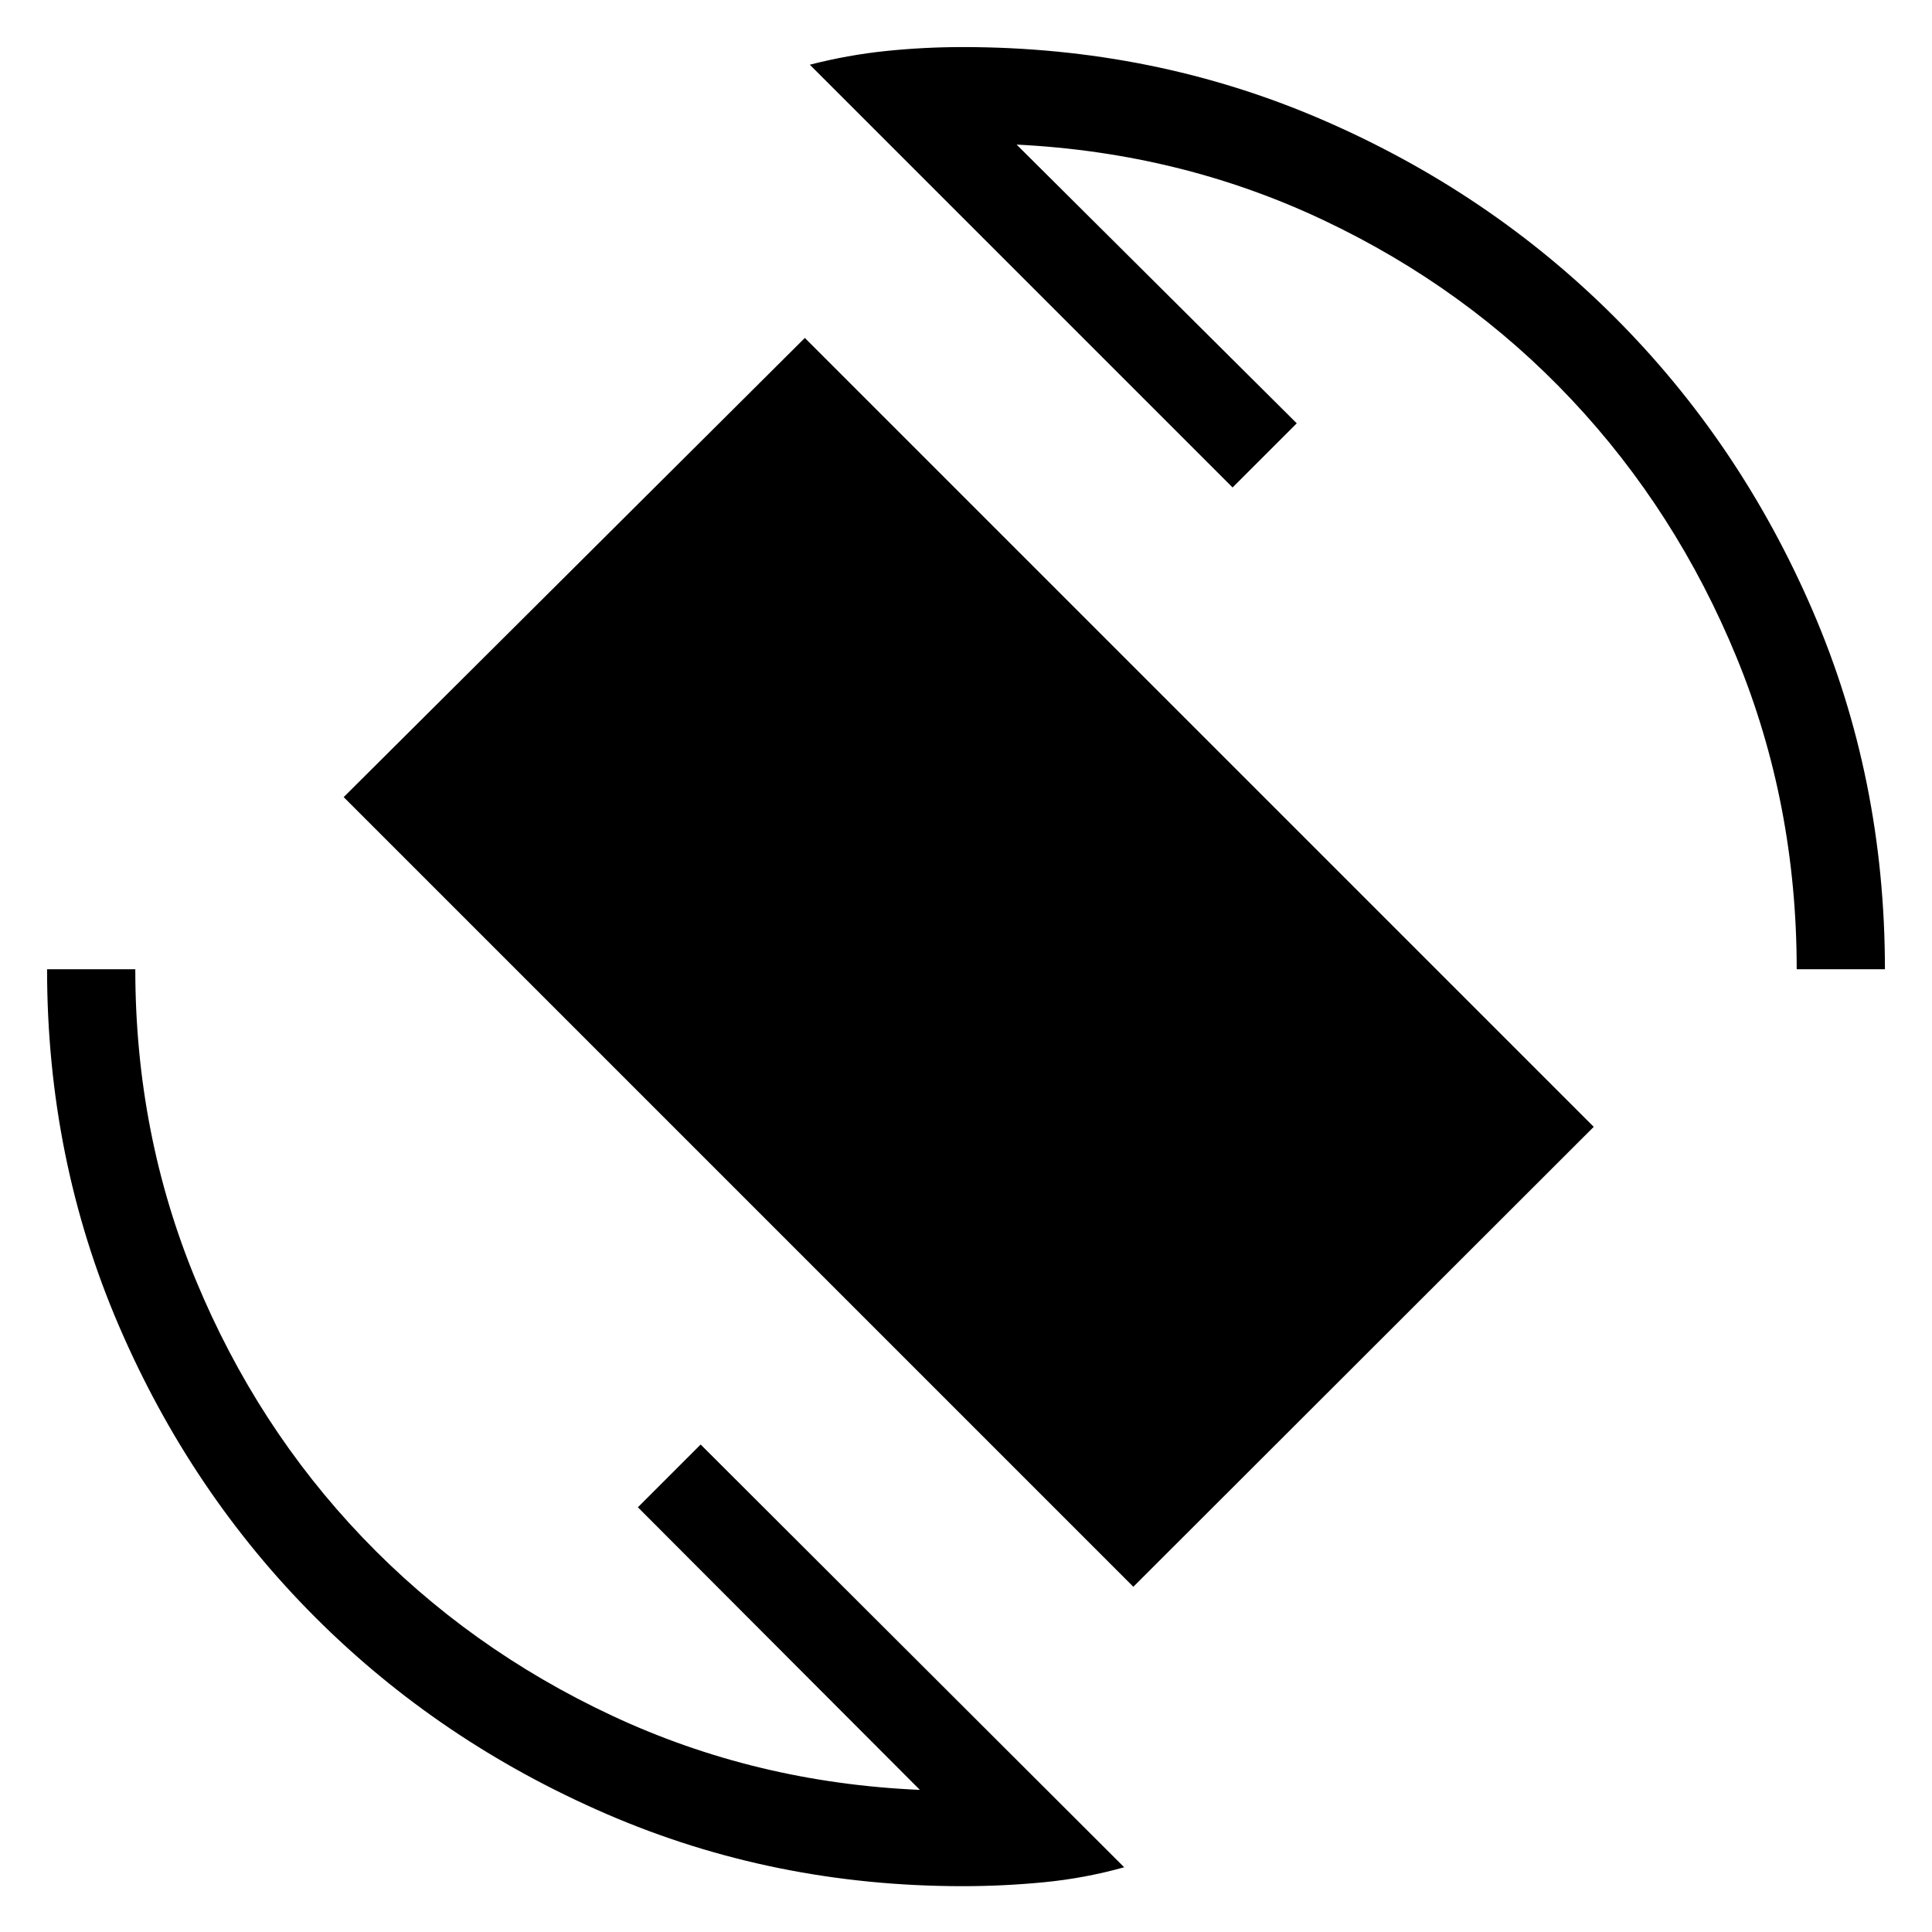 <svg xmlns="http://www.w3.org/2000/svg" height="48" viewBox="0 -960 960 960" width="48"><path d="M563.15-171.54 170.77-563.92l229.15-228.16 392 392-228.77 228.54ZM478.38-22.77q-94.15 0-177.07-35.9-82.92-35.91-144.77-97.81-61.85-61.91-97.5-144.83-35.65-82.92-35.65-177.07h43.84q0 81.92 30.14 154.61 30.13 72.69 82.88 127.85 52.75 55.15 123.94 88.46 71.2 33.31 152.89 36.84L316.96-211.04l31.19-31.19L558.61-32.16q-19.61 5.47-39.8 7.43-20.19 1.96-40.43 1.96Zm414.39-455.61q0-82.31-29.89-155-29.88-72.7-82.07-128.16-52.2-55.46-123.08-89.02-70.89-33.56-152.58-37.59l139.2 138.5-31.89 31.88-210.07-210.07q18.84-4.85 37.8-6.81 18.96-1.96 38.19-1.96 94.97 0 178.29 35.96 83.33 35.96 145.68 98.3 62.34 62.35 98.3 145.68 35.96 83.32 35.96 178.29h-43.84Z"/></svg>